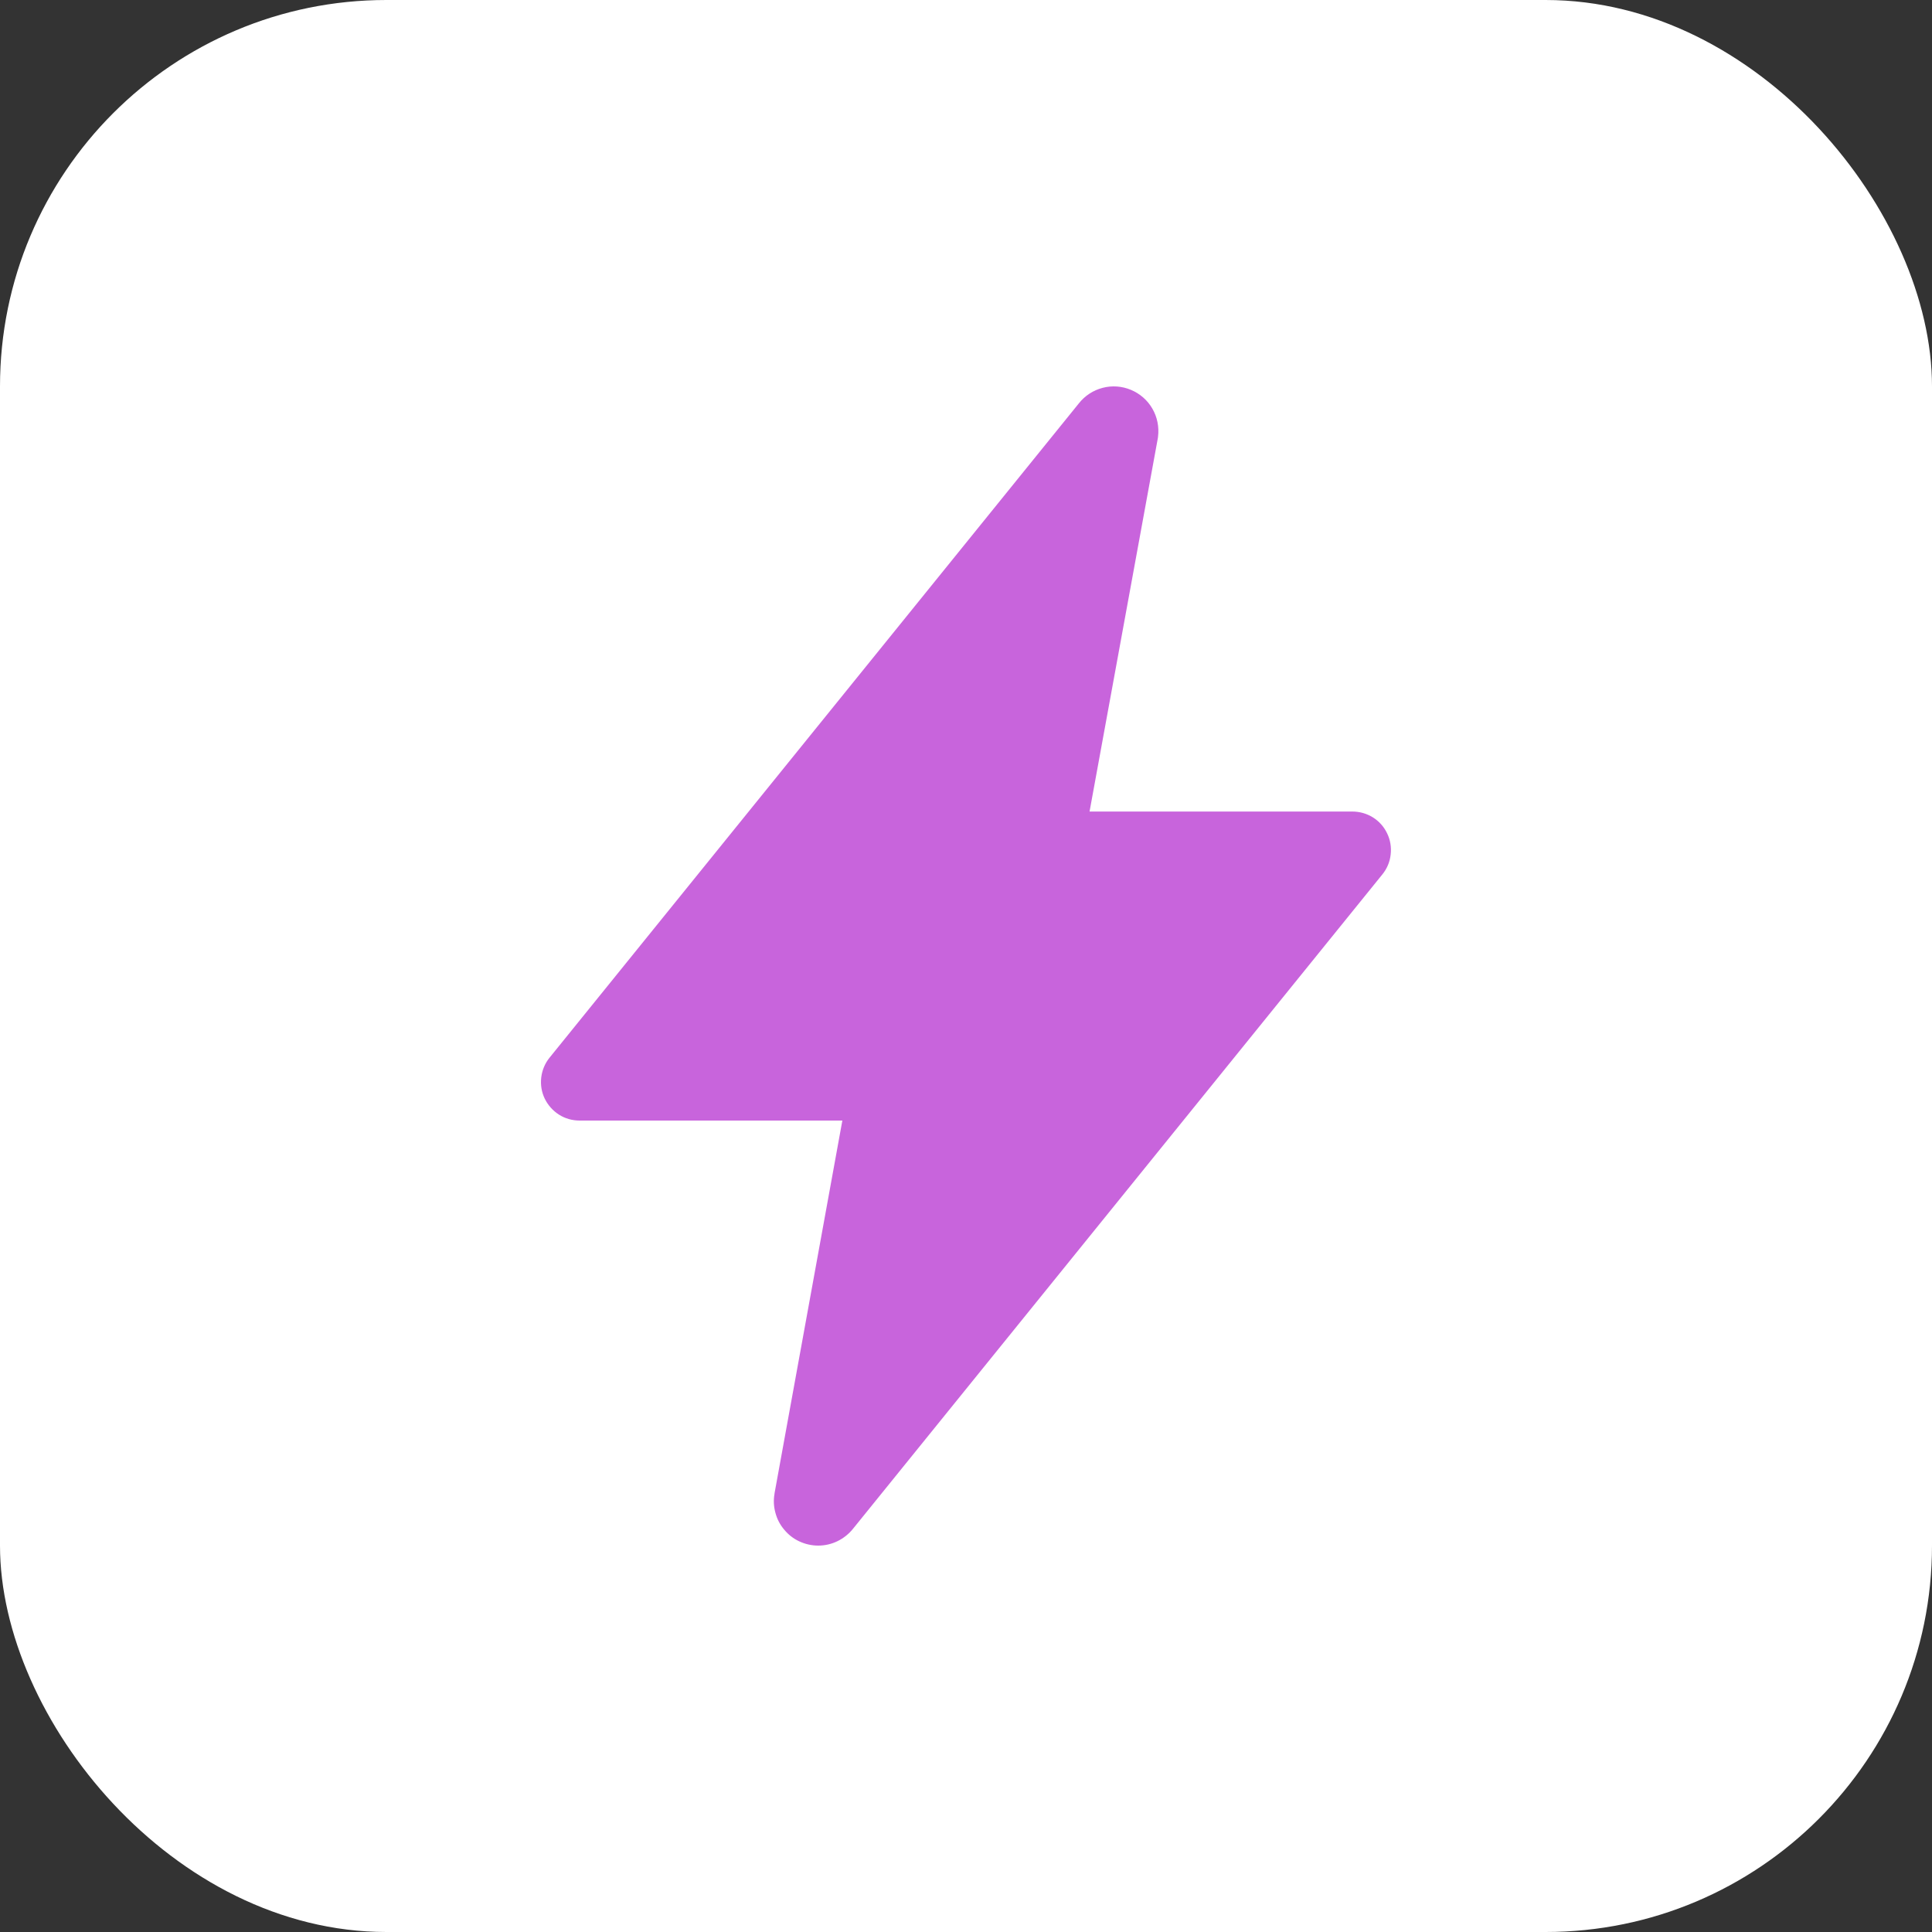 <svg width="20" height="20" viewBox="0 0 20 20" fill="none" xmlns="http://www.w3.org/2000/svg">
	<rect x="0" y="0" width="20" height="20" fill="#333333" stroke="none"/>
	<rect width="20" height="20" rx="4" fill="white"/>
	<path
		d="M8.47 16C8.403 16 8.337 15.985 8.276 15.957C8.215 15.929 8.162 15.888 8.119 15.836C8.075 15.785 8.044 15.725 8.027 15.66C8.009 15.595 8.006 15.528 8.018 15.462V15.459L8.72 11.6H6C5.924 11.6 5.85 11.579 5.787 11.539C5.723 11.498 5.672 11.441 5.639 11.373C5.606 11.305 5.594 11.229 5.603 11.153C5.612 11.079 5.641 11.008 5.689 10.949L11.168 4.176C11.23 4.097 11.317 4.04 11.414 4.015C11.512 3.989 11.615 3.997 11.708 4.036C11.801 4.075 11.879 4.143 11.929 4.23C11.98 4.317 12 4.419 11.988 4.519C11.988 4.526 11.986 4.533 11.985 4.541L11.279 8.401H13.999C14.075 8.401 14.149 8.422 14.213 8.462C14.277 8.502 14.328 8.56 14.36 8.628C14.393 8.696 14.405 8.772 14.396 8.847C14.388 8.922 14.358 8.993 14.31 9.052L8.831 15.825C8.788 15.879 8.733 15.923 8.67 15.954C8.608 15.984 8.54 16 8.47 16Z"
		fill="#C864DC"/>
</svg>
